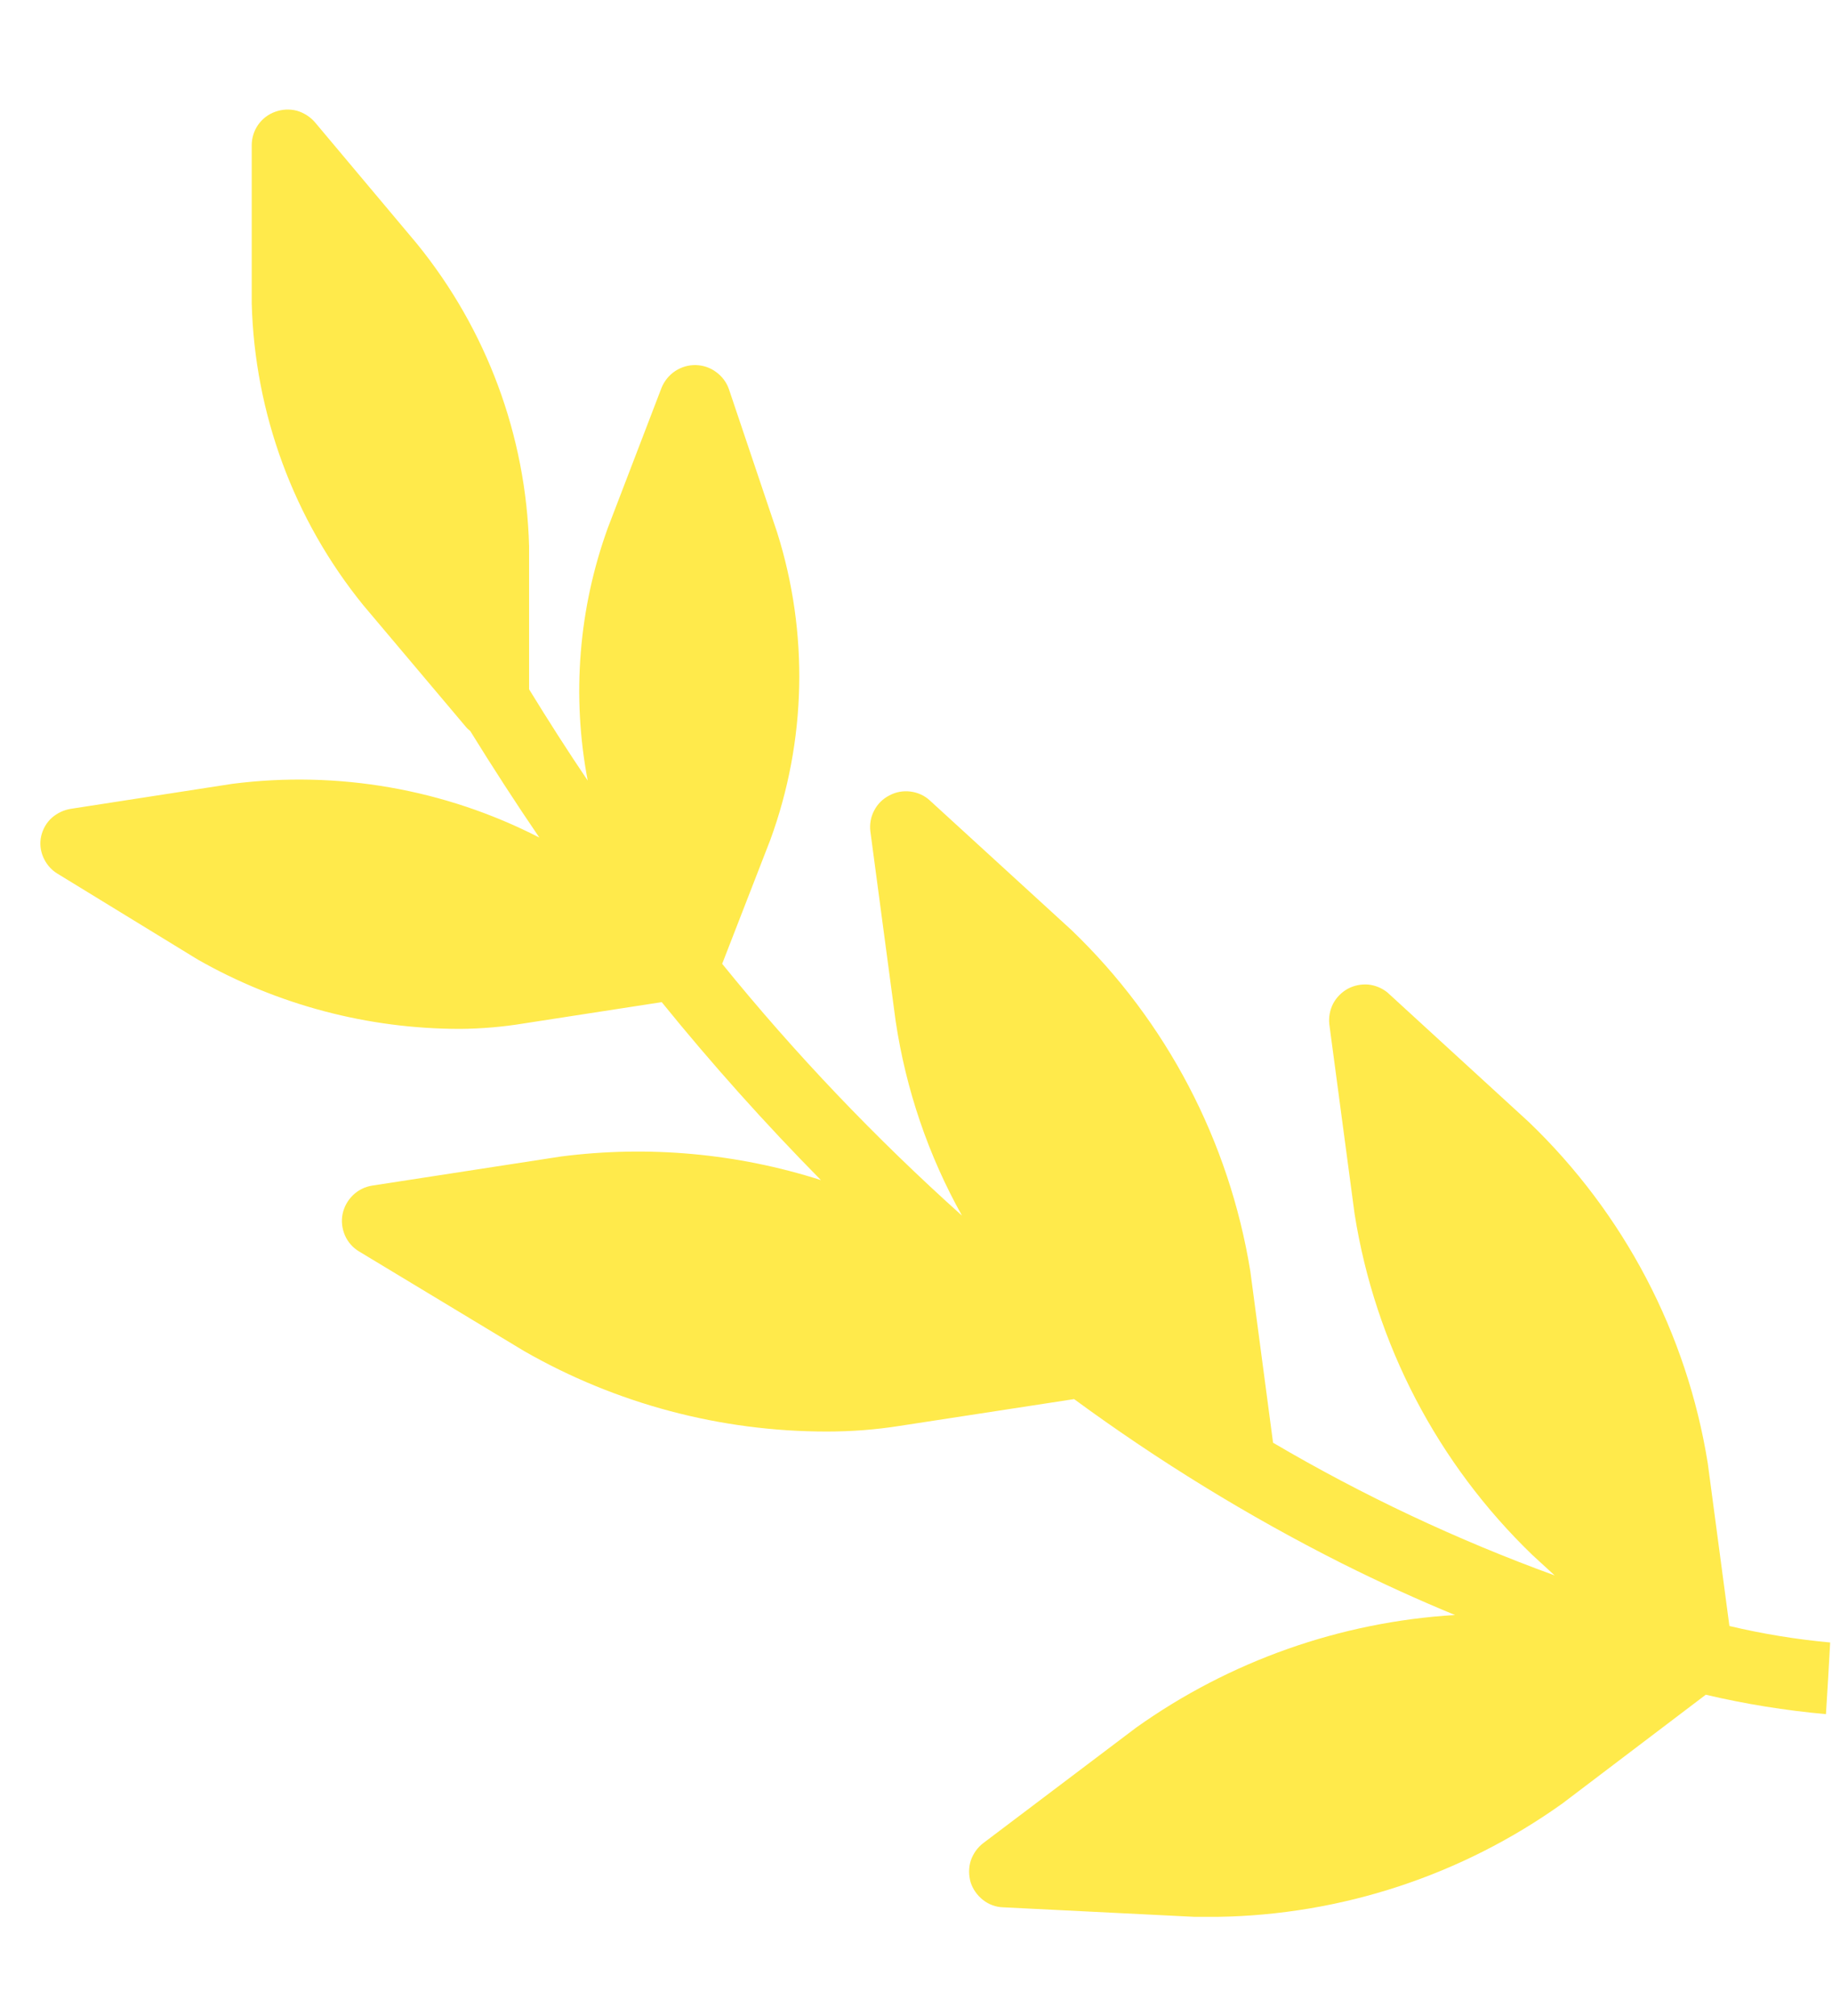 <svg width="10" height="11" viewBox="0 0 10 11" fill="none" xmlns="http://www.w3.org/2000/svg">
<path d="M0.312 4.766L1.08 5.236C1.516 5.484 2.01 5.614 2.512 5.614C2.629 5.613 2.746 5.603 2.861 5.584L3.612 5.468C3.886 5.806 4.176 6.13 4.481 6.439C4.024 6.293 3.541 6.249 3.064 6.31L2.032 6.469C1.993 6.475 1.956 6.493 1.927 6.521C1.898 6.549 1.878 6.585 1.87 6.624C1.862 6.663 1.867 6.704 1.883 6.741C1.899 6.778 1.927 6.809 1.961 6.829L2.861 7.372C3.364 7.66 3.933 7.811 4.513 7.811C4.646 7.811 4.78 7.801 4.912 7.78L5.863 7.634C6.324 7.972 6.812 8.272 7.322 8.529C7.538 8.637 7.745 8.731 7.942 8.812C7.316 8.85 6.712 9.063 6.201 9.427L5.368 10.056C5.336 10.08 5.312 10.114 5.299 10.152C5.287 10.19 5.287 10.231 5.298 10.27C5.31 10.308 5.334 10.342 5.366 10.367C5.398 10.392 5.436 10.406 5.477 10.407L6.522 10.459C6.562 10.459 6.604 10.459 6.645 10.459C7.321 10.449 7.979 10.233 8.529 9.84L9.311 9.247C9.527 9.298 9.746 9.333 9.967 9.353L9.979 9.157L9.99 8.962C9.805 8.945 9.621 8.915 9.44 8.872L9.322 7.985C9.208 7.274 8.865 6.621 8.346 6.123L7.573 5.415C7.543 5.391 7.507 5.376 7.468 5.372C7.429 5.369 7.391 5.377 7.357 5.395C7.323 5.414 7.295 5.442 7.277 5.476C7.259 5.511 7.252 5.55 7.256 5.588L7.394 6.623C7.506 7.333 7.847 7.986 8.365 8.485L8.486 8.596C7.953 8.402 7.439 8.16 6.949 7.872L6.825 6.937C6.71 6.227 6.368 5.573 5.849 5.075L5.076 4.368C5.047 4.341 5.01 4.324 4.97 4.319C4.93 4.314 4.89 4.321 4.855 4.34C4.819 4.358 4.79 4.387 4.772 4.422C4.753 4.457 4.746 4.498 4.751 4.537L4.889 5.572C4.945 5.945 5.067 6.304 5.251 6.633C4.779 6.21 4.341 5.751 3.942 5.259L4.205 4.582C4.402 4.043 4.415 3.453 4.242 2.905L3.979 2.124C3.966 2.086 3.941 2.053 3.909 2.03C3.877 2.006 3.838 1.993 3.798 1.992C3.758 1.991 3.718 2.003 3.685 2.025C3.652 2.047 3.626 2.079 3.611 2.116L3.318 2.88C3.158 3.321 3.12 3.798 3.208 4.259C3.099 4.098 2.993 3.932 2.888 3.761V2.98C2.872 2.377 2.656 1.797 2.275 1.329L1.719 0.667C1.693 0.637 1.658 0.615 1.62 0.604C1.581 0.594 1.54 0.596 1.502 0.61C1.465 0.623 1.432 0.648 1.409 0.681C1.386 0.714 1.374 0.753 1.374 0.793V1.655C1.39 2.256 1.604 2.835 1.982 3.301L2.543 3.966C2.55 3.975 2.559 3.982 2.567 3.989C2.692 4.191 2.817 4.384 2.944 4.57C2.428 4.305 1.843 4.203 1.267 4.277L0.388 4.413C0.349 4.419 0.313 4.436 0.283 4.462C0.254 4.488 0.234 4.523 0.225 4.561C0.216 4.6 0.22 4.64 0.236 4.677C0.252 4.714 0.278 4.745 0.312 4.766Z" fill="#FFEA4B"/>
</svg>
